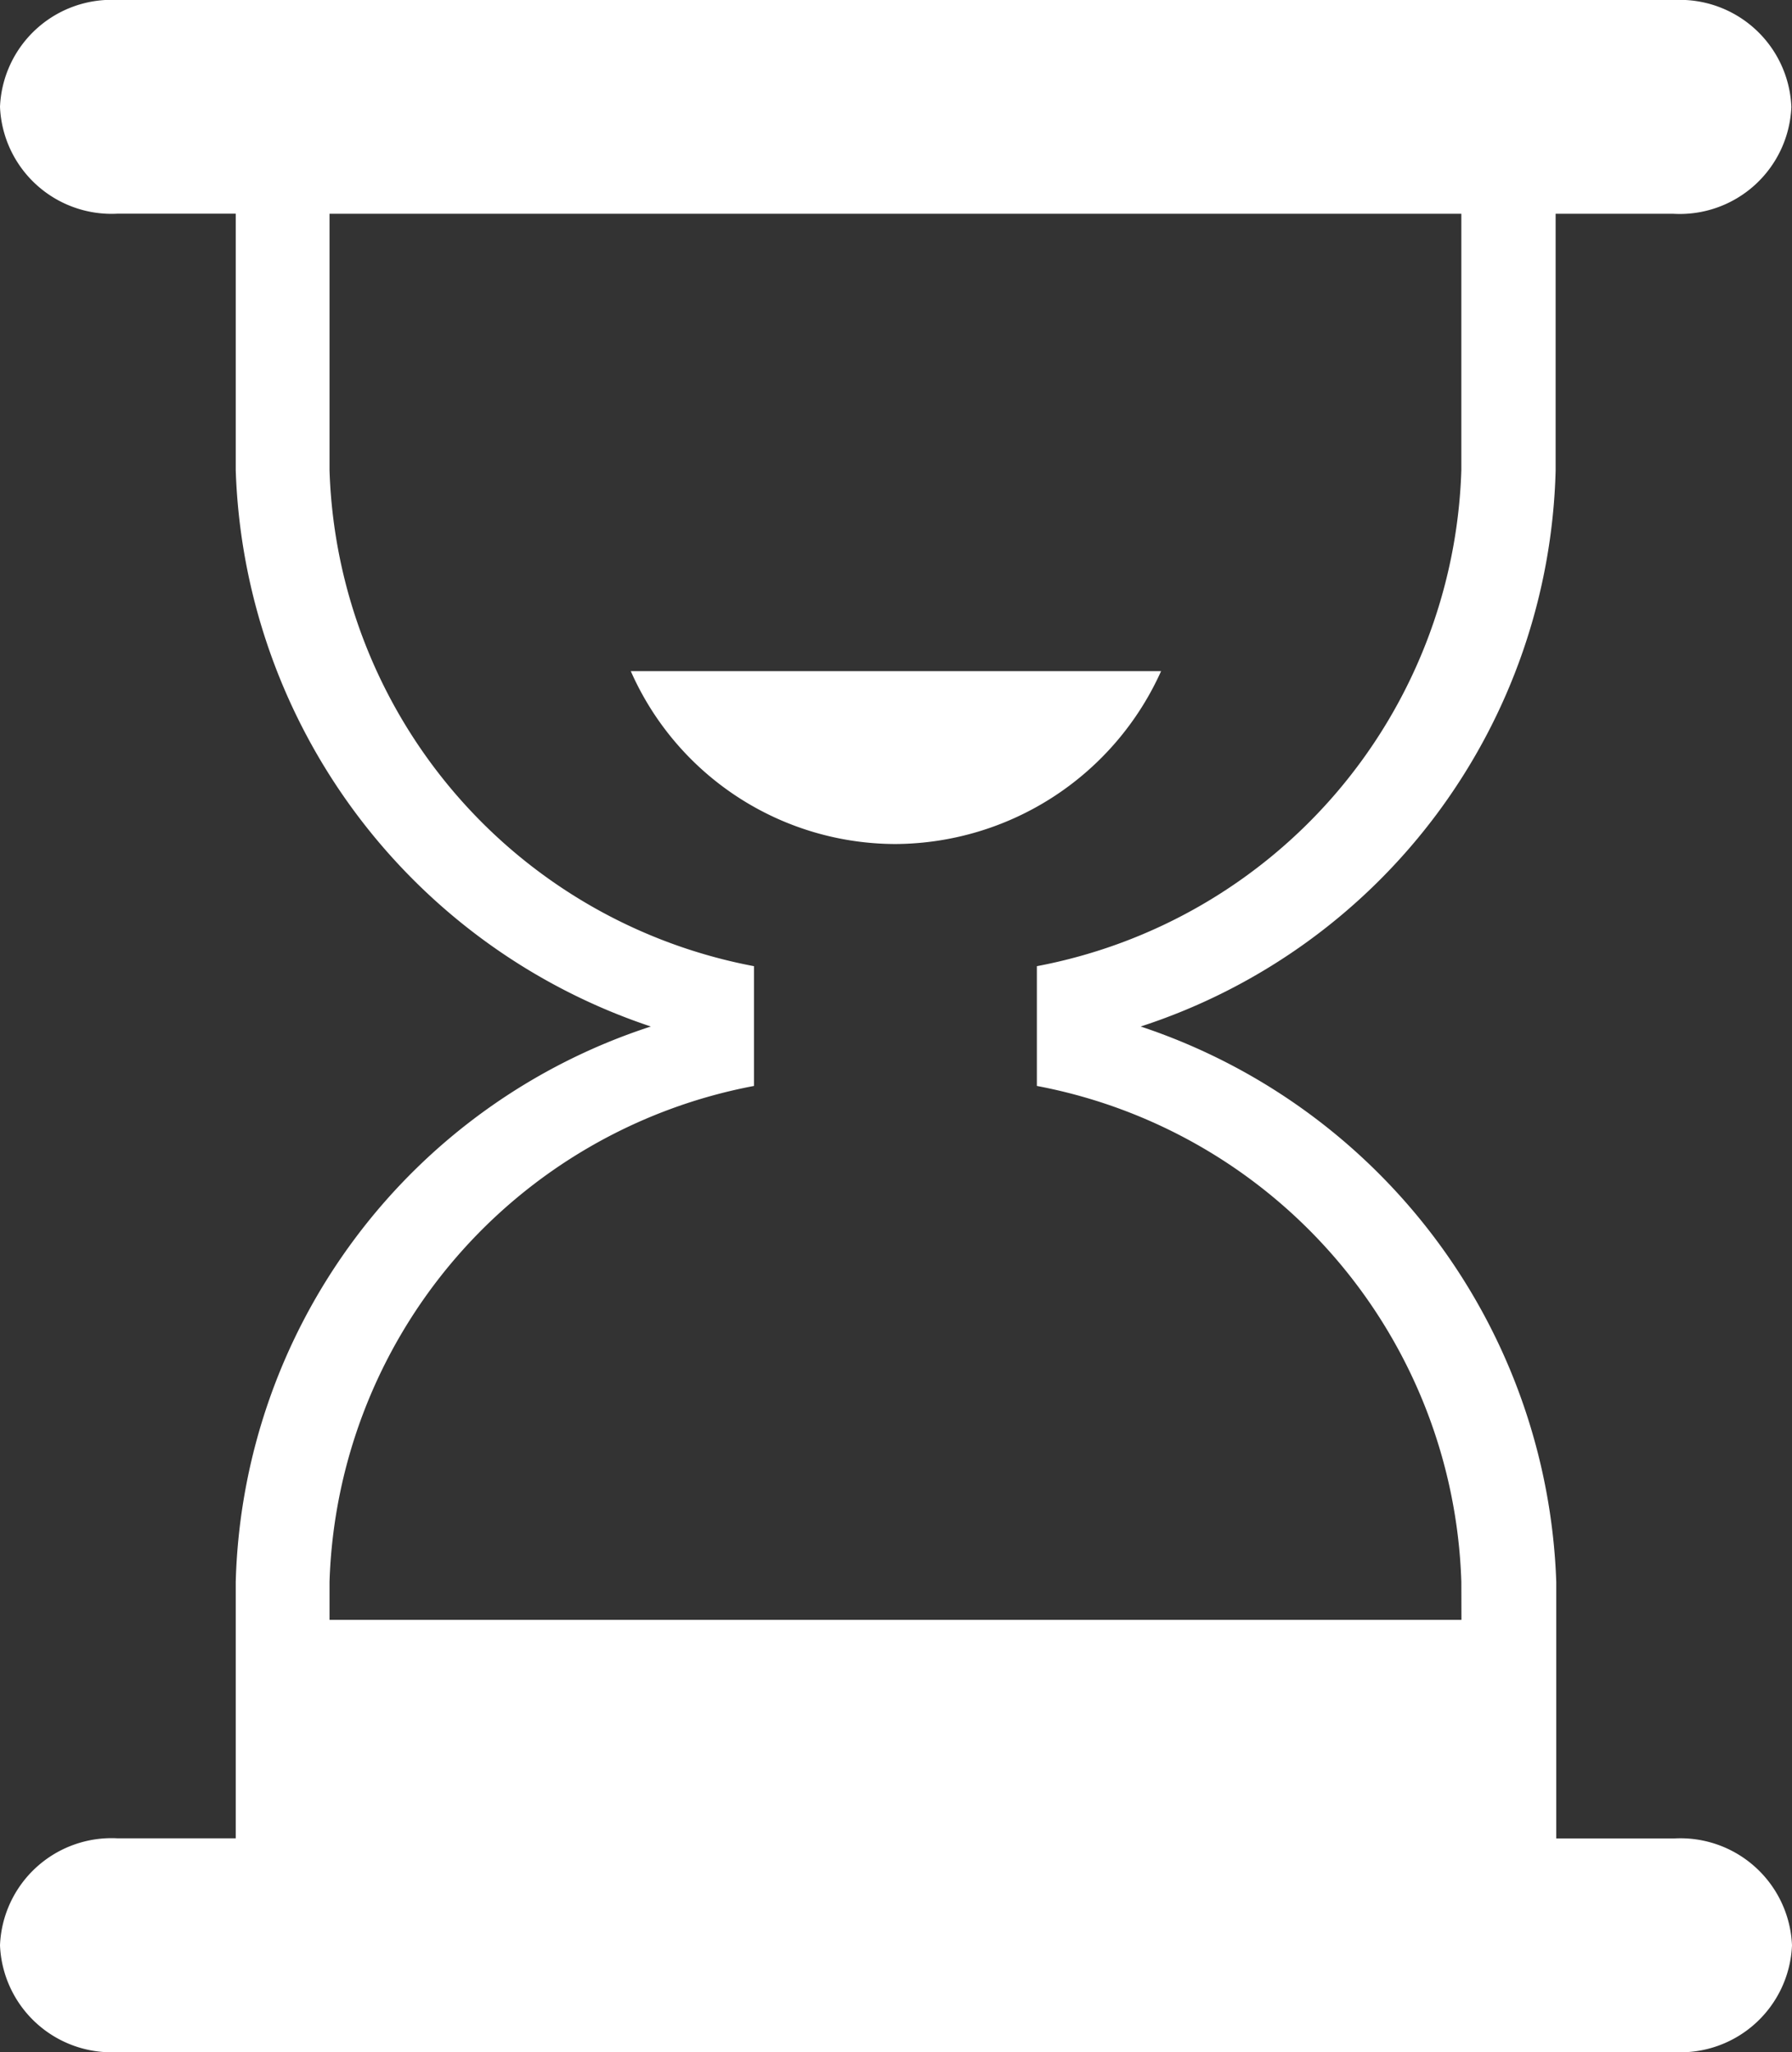 <svg xmlns="http://www.w3.org/2000/svg" width="14.139" height="16.194" viewBox="0 0 14.139 16.194">
  <rect x="0" y="0" width="14.139" height="16.194" fill="#333333" stroke="none"/>
  <g id="noun_hourglass_1932808" transform="translate(-6 -1)">
    <g id="Group_7226" data-name="Group 7226" transform="translate(6 1)">
      <path id="Path_3612" data-name="Path 3612" d="M19.209,15.507h-.93V13.482A4.793,4.793,0,0,0,15,9.1a4.742,4.742,0,0,0,3.274-4.386V2.687h.93a.881.881,0,0,0,.93-.843A.881.881,0,0,0,19.209,1H6.93A.881.881,0,0,0,6,1.843a.881.881,0,0,0,.93.843h.93V4.711A4.793,4.793,0,0,0,11.135,9.1,4.742,4.742,0,0,0,7.86,13.482v2.024H6.93A.881.881,0,0,0,6,16.35H6a.881.881,0,0,0,.93.843H19.209a.881.881,0,0,0,.93-.843h0A.881.881,0,0,0,19.209,15.507Zm-1.674,0H8.6V13.482a4.115,4.115,0,0,1,3.349-3.913V8.624A4.115,4.115,0,0,1,8.6,4.711V2.687h8.93V4.711a4.115,4.115,0,0,1-3.349,3.913v.945a4.115,4.115,0,0,1,3.349,3.913Z" transform="translate(-6 -1)" fill="#fff"/>
      <path id="Path_3613" data-name="Path 3613" d="M19.984,16H15.8a2.286,2.286,0,0,0,2.092,1.364A2.311,2.311,0,0,0,19.984,16Z" transform="translate(-10.823 -10.704)" fill="#fff"/>
      <path id="Path_3614" data-name="Path 3614" d="M15,34.91v.91H25.046v-.91a1.373,1.373,0,0,0-.4-.91H15.4A1.373,1.373,0,0,0,15,34.91Z" transform="translate(-12.953 -21.218)" fill="#fff"/>
      <rect id="Rectangle_1082" data-name="Rectangle 1082" transform="translate(5.903 8.859)" fill="#fff"/>
      <rect id="Rectangle_1083" data-name="Rectangle 1083" height="2" transform="translate(5.903 8.859)" fill="#fff"/>
    </g>
  </g>
</svg>
